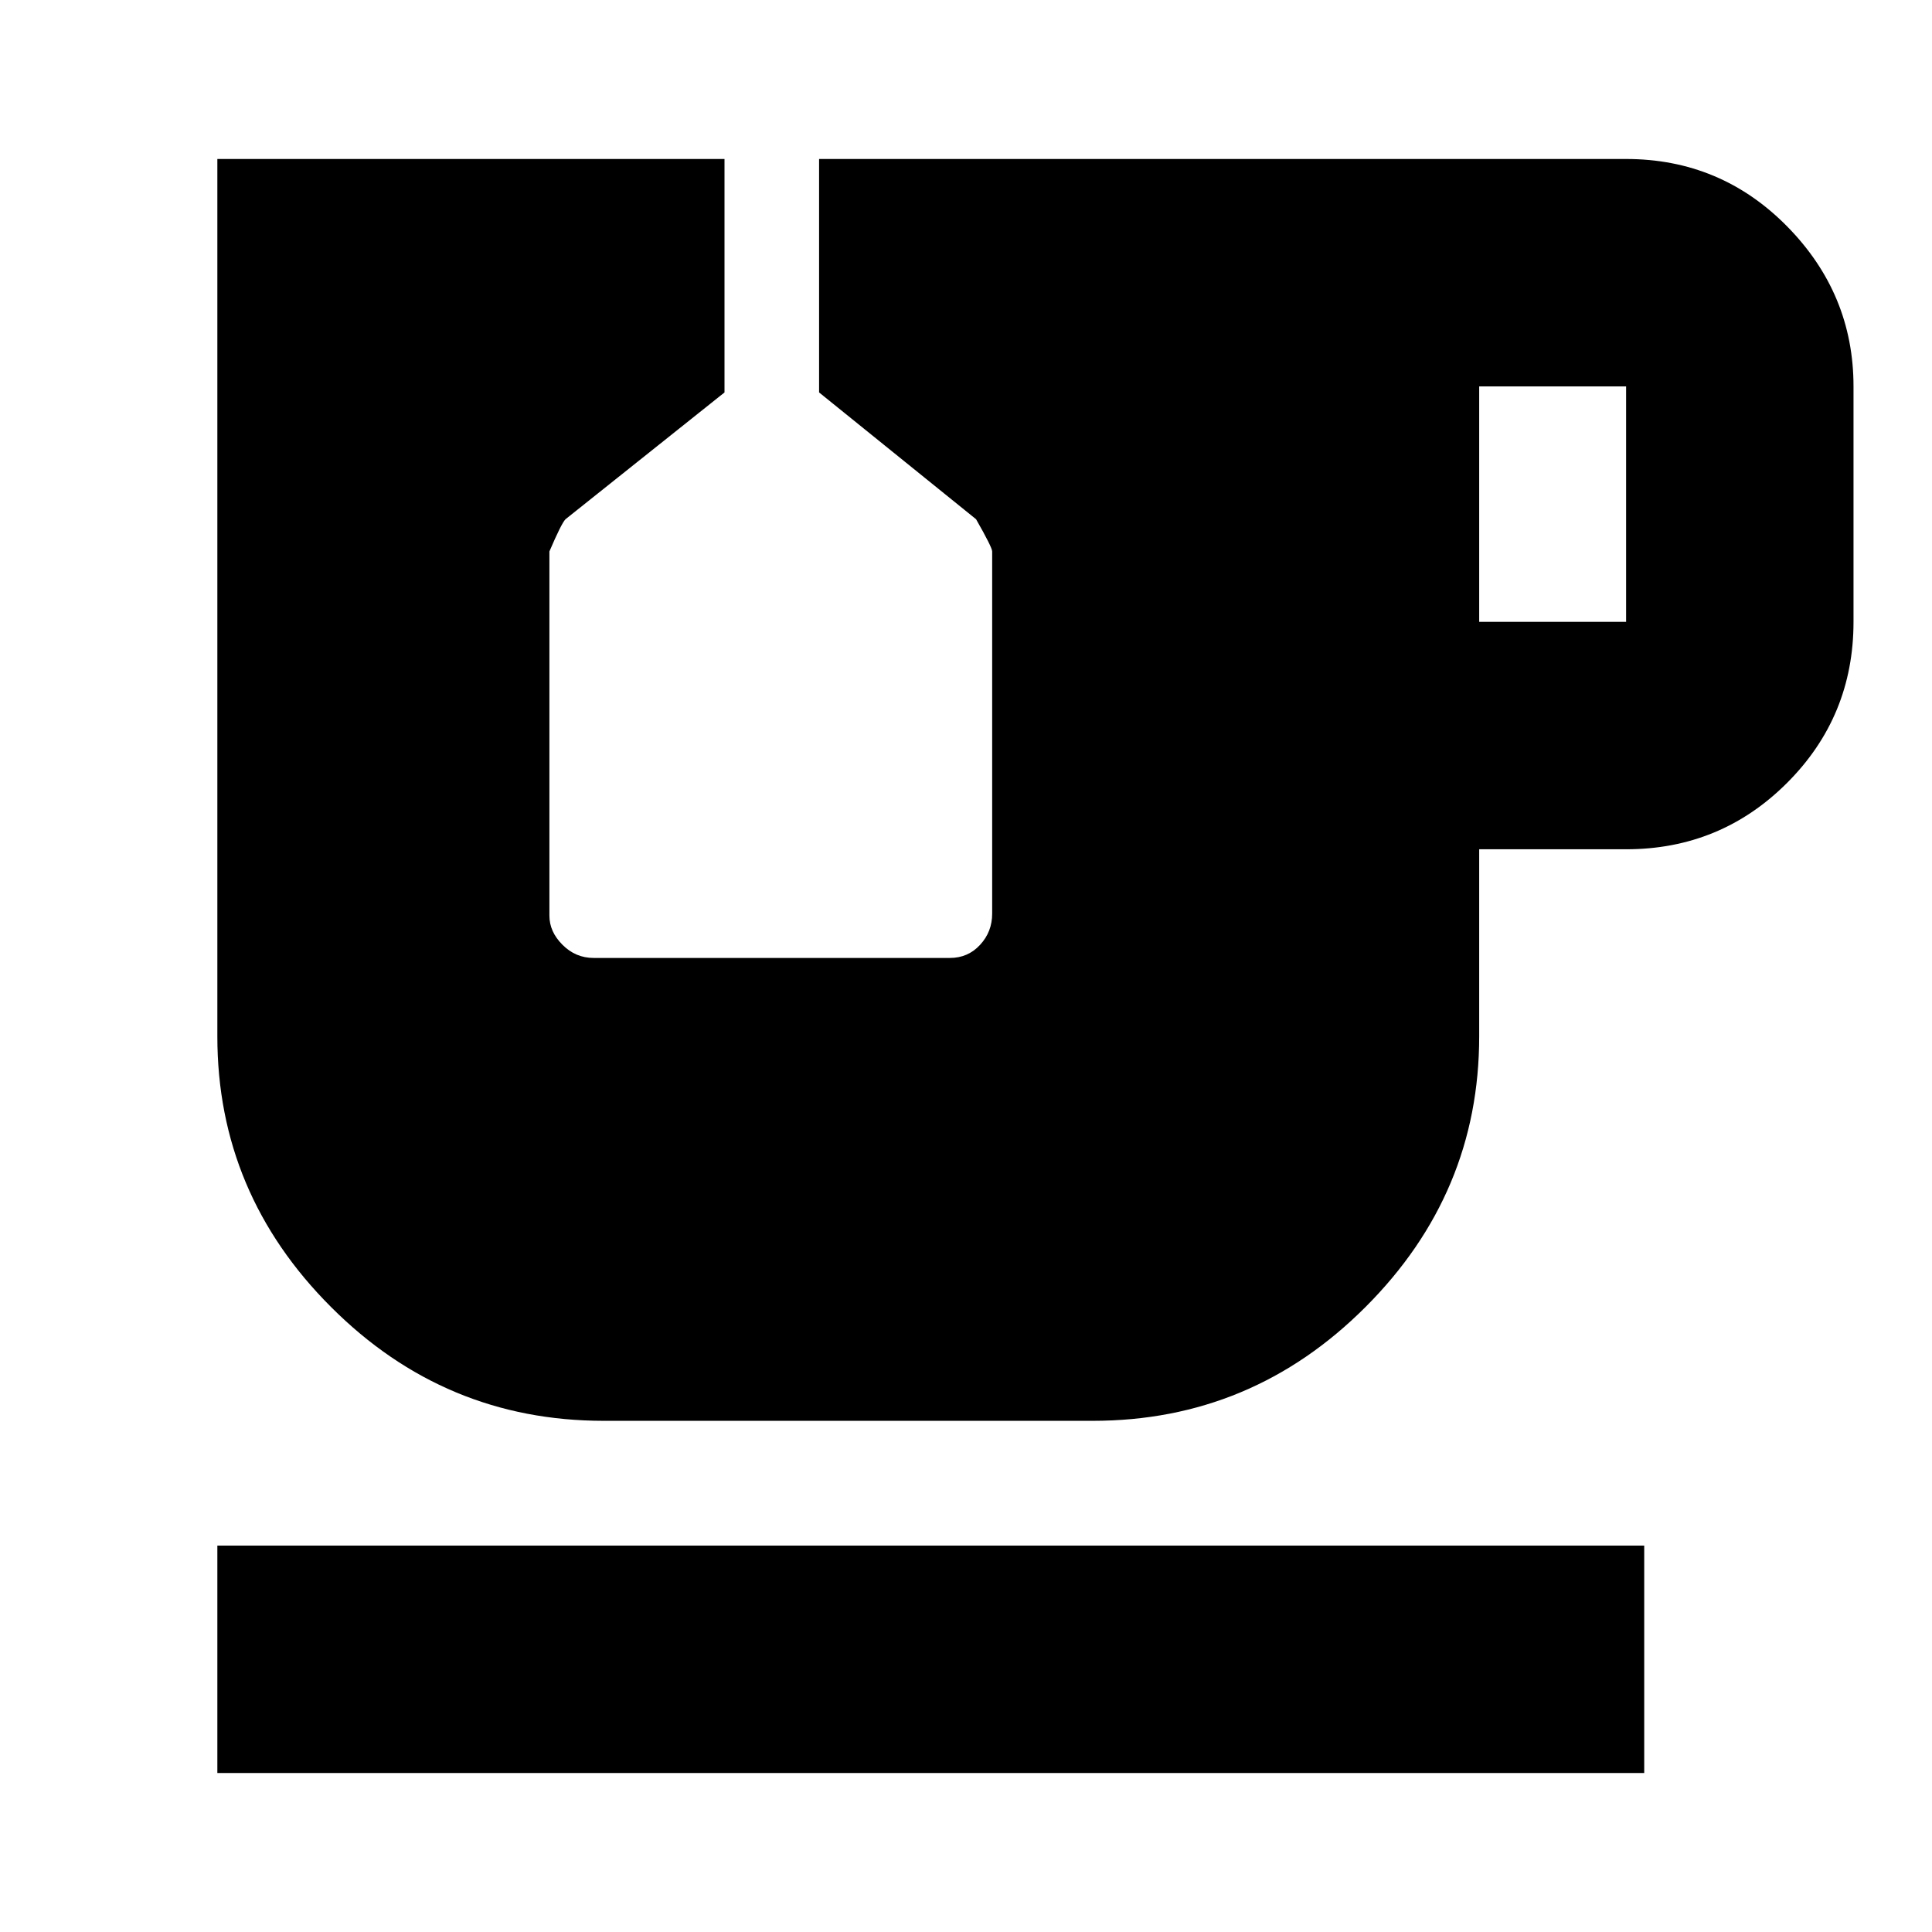 <svg xmlns="http://www.w3.org/2000/svg" height="24" width="24"><path d="M2.7 22.025V19.2h17.725v2.825Zm4.8-4.375q-1.975 0-3.387-1.413Q2.7 14.825 2.7 12.875v-10.9H9v2.9L7.025 6.45q-.05.05-.2.4v4.525q0 .2.163.362.162.163.387.163H11.8q.225 0 .375-.163.15-.162.15-.387v-4.5q0-.05-.2-.4l-1.95-1.575v-2.9H20.2q1.175 0 2 .837.825.838.825 1.988v2.925q0 1.175-.825 2t-2 .825h-1.825v2.325q0 1.95-1.413 3.362-1.412 1.413-3.387 1.413Zm10.875-9.925H20.2V4.8h-1.825Z"/></svg>